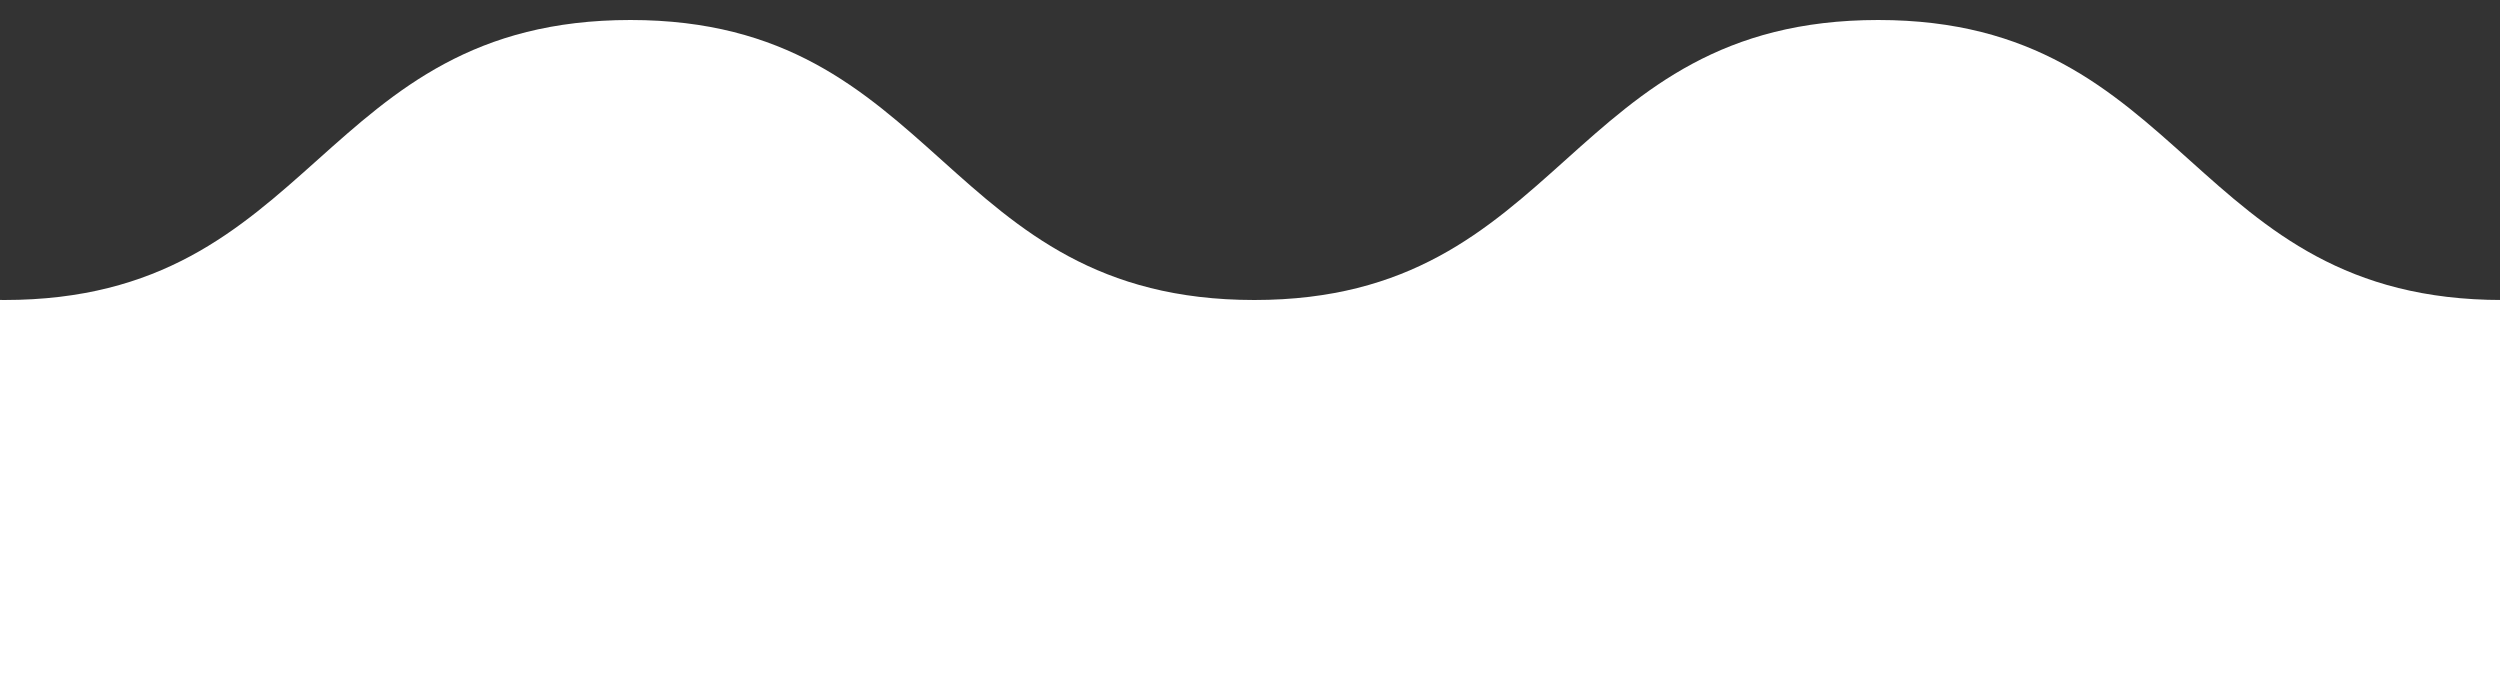 <svg width="125" height="35" viewBox="0 0 125 35" fill="none" xmlns="http://www.w3.org/2000/svg">
<rect x="0" y="0" width="125" height="35" fill="#333333" stroke="none"/>
<g clip-path="url(#clip0_1159_2)">
<path d="M718.804 1C703.152 1 703.152 15 687.609 15C672.065 15 671.957 1 656.413 1C640.87 1 640.761 15 625.217 15C609.565 15 609.565 1 593.913 1C578.261 1 578.261 15 562.717 15C547.065 15 547.065 1 531.522 1C515.87 1 515.87 15 500.326 15C484.783 15 484.348 1 468.804 1C453.152 1 453.152 15 437.609 15C422.065 15 421.848 1 406.304 1C390.652 1 390.652 15 375.109 15C359.456 15 359.456 1 343.804 1C328.152 1 328.152 15 312.609 15C296.956 15 296.957 1 281.413 1C265.87 1 265.652 15 250 15C234.348 15 234.348 1 218.804 1C203.152 1 203.152 15 187.609 15C171.956 15 171.956 1 156.304 1C140.652 1 140.652 15 125.109 15C109.456 15 109.457 1 93.913 1C78.261 1 78.261 15 62.717 15C47.065 15 47.065 1 31.522 1C15.87 1 15.87 15 0.217 15C-15.435 15 -15.435 1 -31.087 1C-46.739 1 -46.739 15 -62.391 15C-78.043 15 -78.043 1 -93.696 1C-109.348 1 -109.348 15 -125 15C-140.652 15 -140.652 1 -156.304 1C-171.957 1 -171.957 15 -187.609 15C-203.261 15 -203.261 1 -218.913 1C-234.565 1 -234.565 15 -250.109 15C-265.761 15 -265.761 1 -281.413 1C-297.065 1 -297.065 15 -312.717 15C-328.37 15 -328.37 1 -344.022 1C-359.674 1 -359.674 15 -375.326 15C-390.978 15 -390.978 1 -406.63 1C-421.848 1 -421.848 15 -437.5 15C-453.152 15 -453.152 1 -468.696 1C-484.239 1 -484.348 15 -500 15V35H750V15C734.348 15 734.348 1 718.804 1Z" fill="white"/>
</g>
<defs>
<clipPath id="clip0_1159_2">
<rect width="1150" height="3623" fill="white" transform="translate(-450 -816)"/>
</clipPath>
</defs>
</svg>

